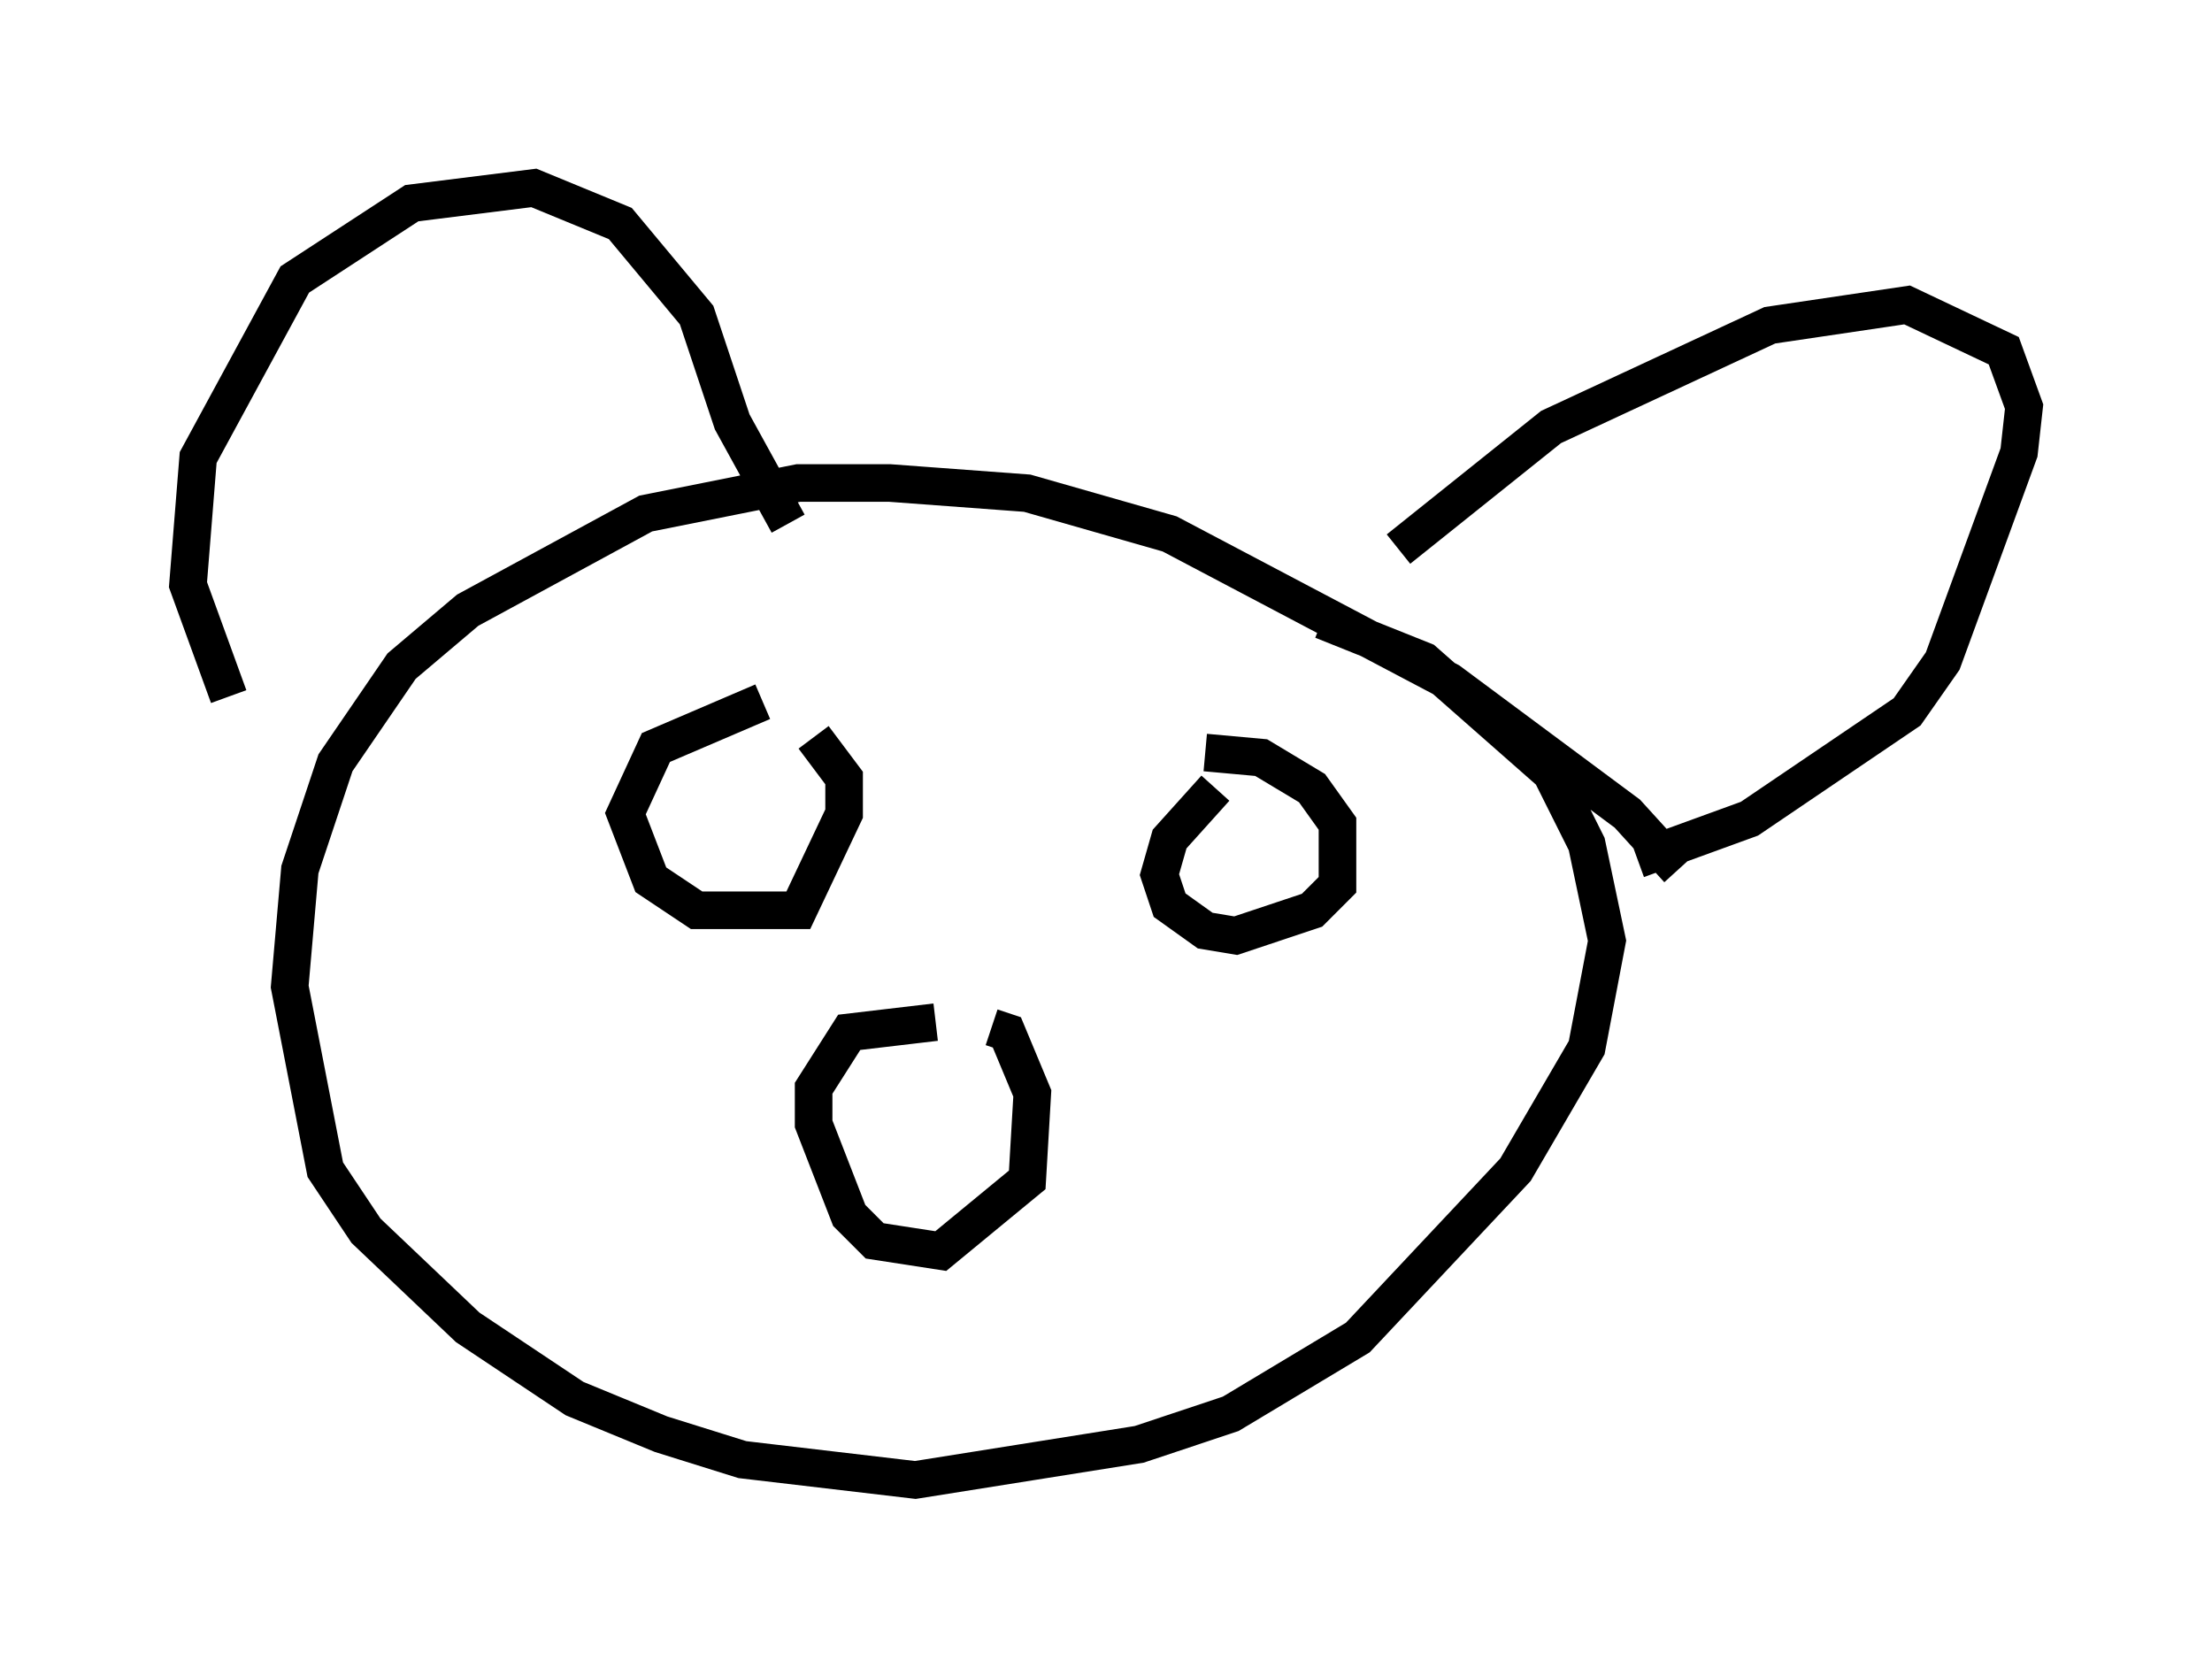 <?xml version="1.0" encoding="utf-8" ?>
<svg baseProfile="full" height="44.37" version="1.1" width="58.849" xmlns="http://www.w3.org/2000/svg" xmlns:ev="http://www.w3.org/2001/xml-events" xmlns:xlink="http://www.w3.org/1999/xlink"><defs /><rect fill="white" height="44.37" width="58.849" x="0" y="0" /><path d="M46.407, 26.245 m-1.759, -3.112 l-1.353, -1.488 -4.736, -3.518 l-7.442, -3.924 -3.789, -1.083 l-3.654, -0.271 -2.436, 0.0 l-4.059, 0.812 -4.736, 2.571 l-1.759, 1.488 -1.759, 2.571 l-0.947, 2.842 -0.271, 3.112 l0.947, 4.871 1.083, 1.624 l2.706, 2.571 2.842, 1.894 l2.3, 0.947 2.165, 0.677 l4.601, 0.541 5.954, -0.947 l2.436, -0.812 3.383, -2.03 l4.195, -4.465 1.894, -3.248 l0.541, -2.842 -0.541, -2.571 l-0.947, -1.894 -3.383, -2.977 l-2.706, -1.083 m-29.093, 2.03 l-1.083, -2.977 0.271, -3.383 l2.571, -4.736 3.112, -2.03 l3.248, -0.406 2.3, 0.947 l2.03, 2.436 0.947, 2.842 l1.488, 2.706 m16.238, 0.677 l4.059, -3.248 5.819, -2.706 l3.654, -0.541 2.571, 1.218 l0.541, 1.488 -0.135, 1.218 l-2.03, 5.548 -0.947, 1.353 l-4.195, 2.842 -2.977, 1.083 m-23.274, -4.195 l-2.842, 1.218 -0.812, 1.759 l0.677, 1.759 1.218, 0.812 l2.706, 0.0 1.218, -2.571 l0.0, -0.947 -0.812, -1.083 m10.69, 1.353 l-1.218, 1.353 -0.271, 0.947 l0.271, 0.812 0.947, 0.677 l0.812, 0.135 2.03, -0.677 l0.677, -0.677 0.0, -1.624 l-0.677, -0.947 -1.353, -0.812 l-1.488, -0.135 m-7.172, 7.172 l-2.3, 0.271 -0.947, 1.488 l0.0, 0.947 0.947, 2.436 l0.677, 0.677 1.759, 0.271 l2.3, -1.894 0.135, -2.3 l-0.677, -1.624 -0.406, -0.135 " fill="none" stroke="black" stroke-width="1" /></svg>